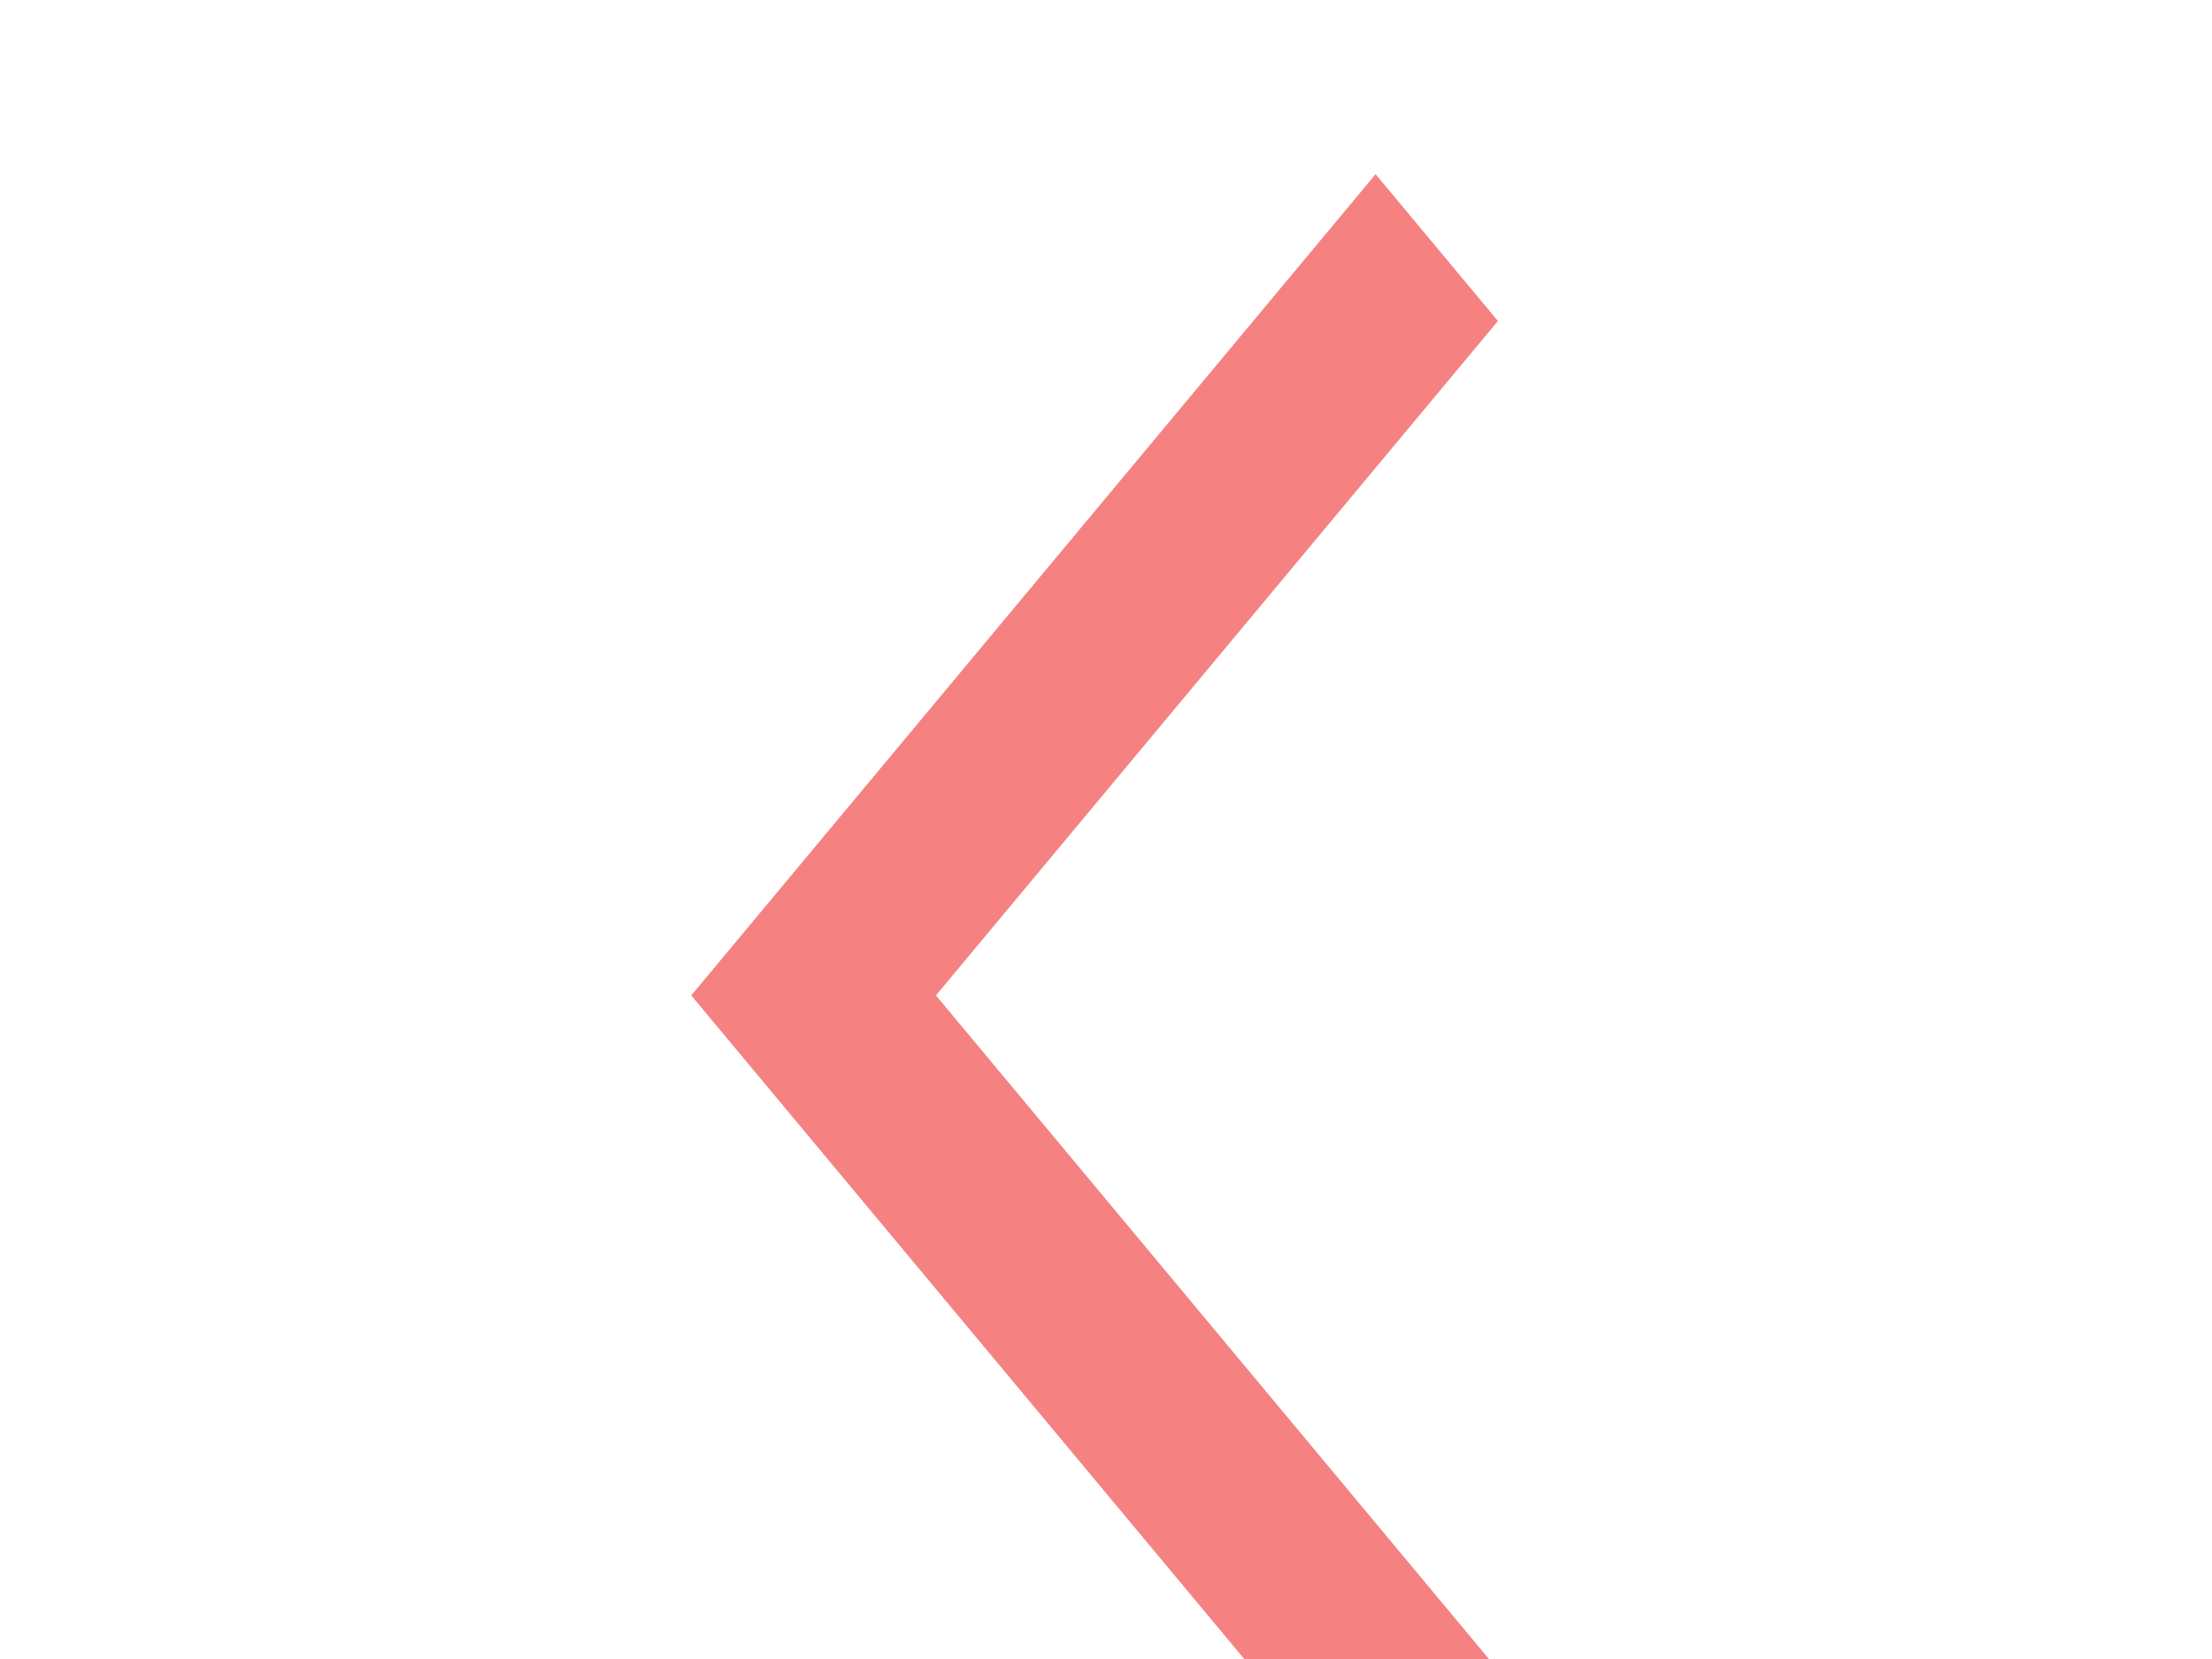<svg xmlns="http://www.w3.org/2000/svg" viewBox="0 0 12 24" transform="scale(1, 1.2)" width="32px" fill="#F58181"><path d="M0 0h24v24H0z" fill="none"/><path d="M11.67 3.87L9.9 2.1 0 12l9.9 9.9 1.77-1.77L3.54 12z"/></svg>